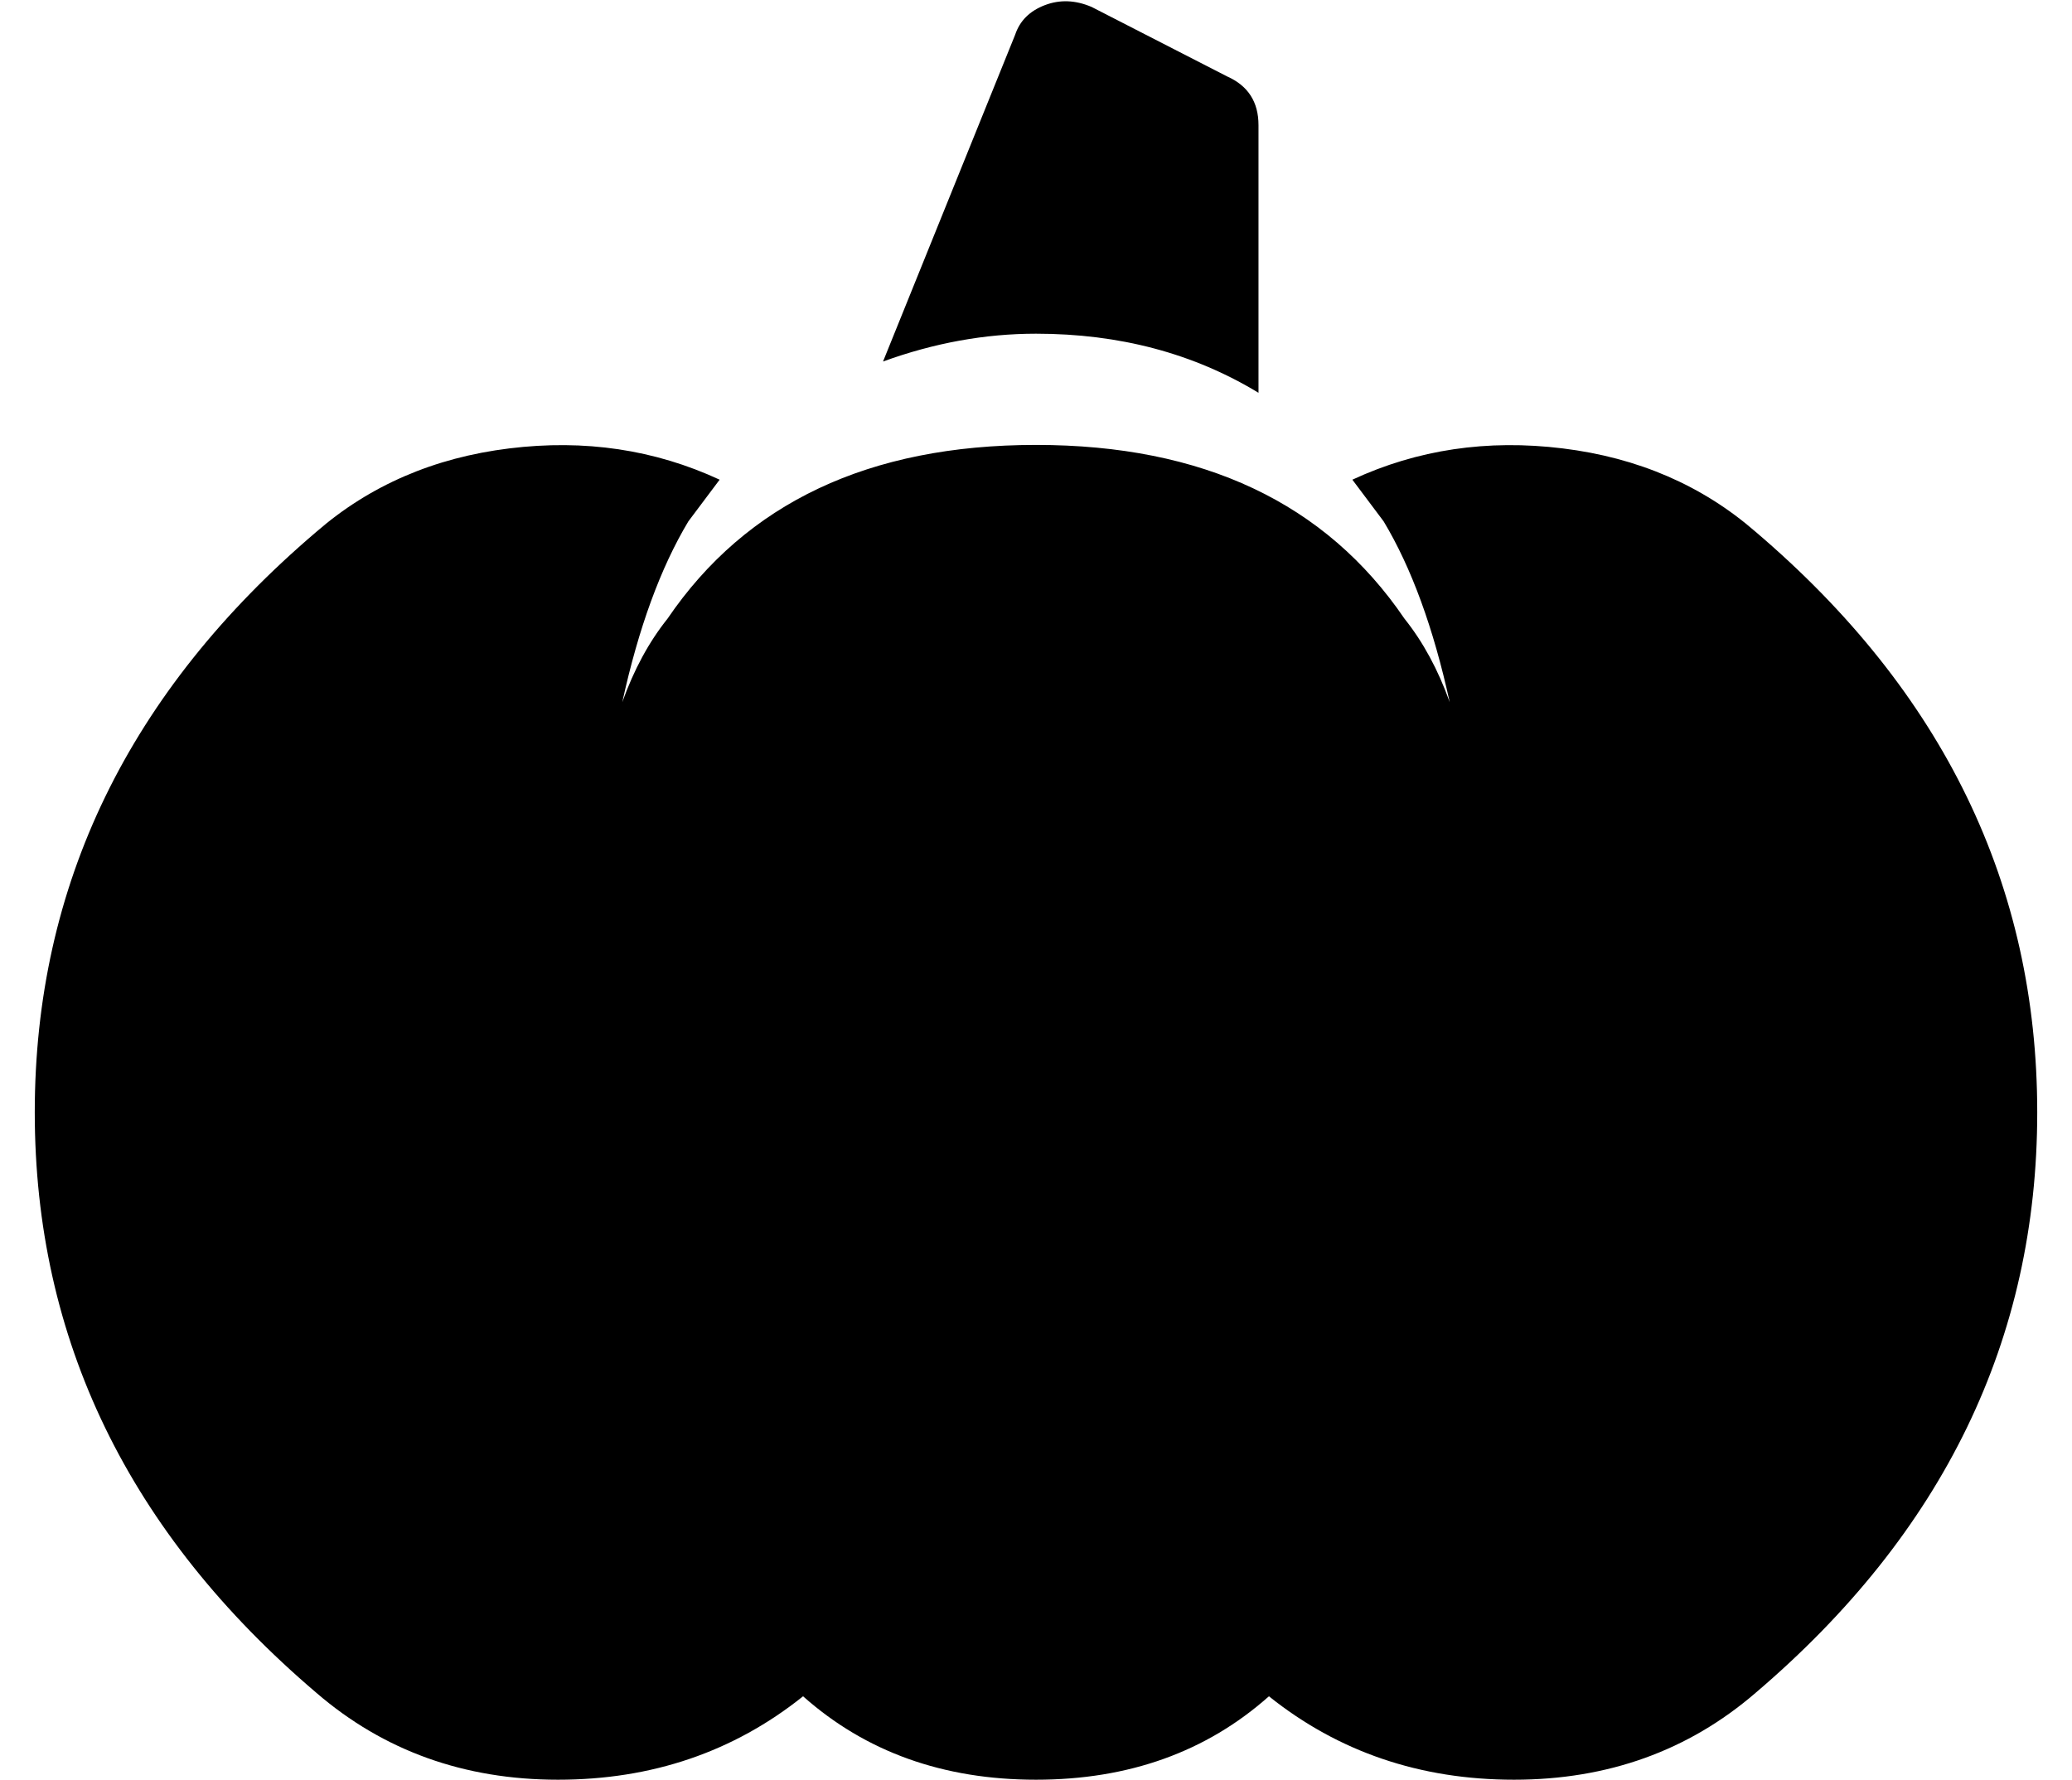 <?xml version="1.0" standalone="no"?>
<!DOCTYPE svg PUBLIC "-//W3C//DTD SVG 1.1//EN" "http://www.w3.org/Graphics/SVG/1.1/DTD/svg11.dtd" >
<svg xmlns="http://www.w3.org/2000/svg" xmlns:xlink="http://www.w3.org/1999/xlink" version="1.1" viewBox="-10 0 596 512">
   <path fill="currentColor"
d="M352 113q-28 -17 -64 -17q-22 0 -44 8l38 -94q2 -6 8.5 -8.5t13.5 0.5l39 20q9 4 9 14v77zM495 153q81 69 81 167t-81 167q-29 25 -69.5 25t-70.5 -24q-27 24 -67 24t-67 -24q-30 24 -70.5 24t-69.5 -25q-81 -69 -81 -167t81 -167q23 -20 55.5 -24t60.5 9l-9 12
q-12 20 -19 52q5 -14 13 -24q34 -50 106 -50t106 50q8 10 13 24q-7 -32 -19 -52l-9 -12q28 -13 60.5 -9t55.5 24z" />
</svg>
